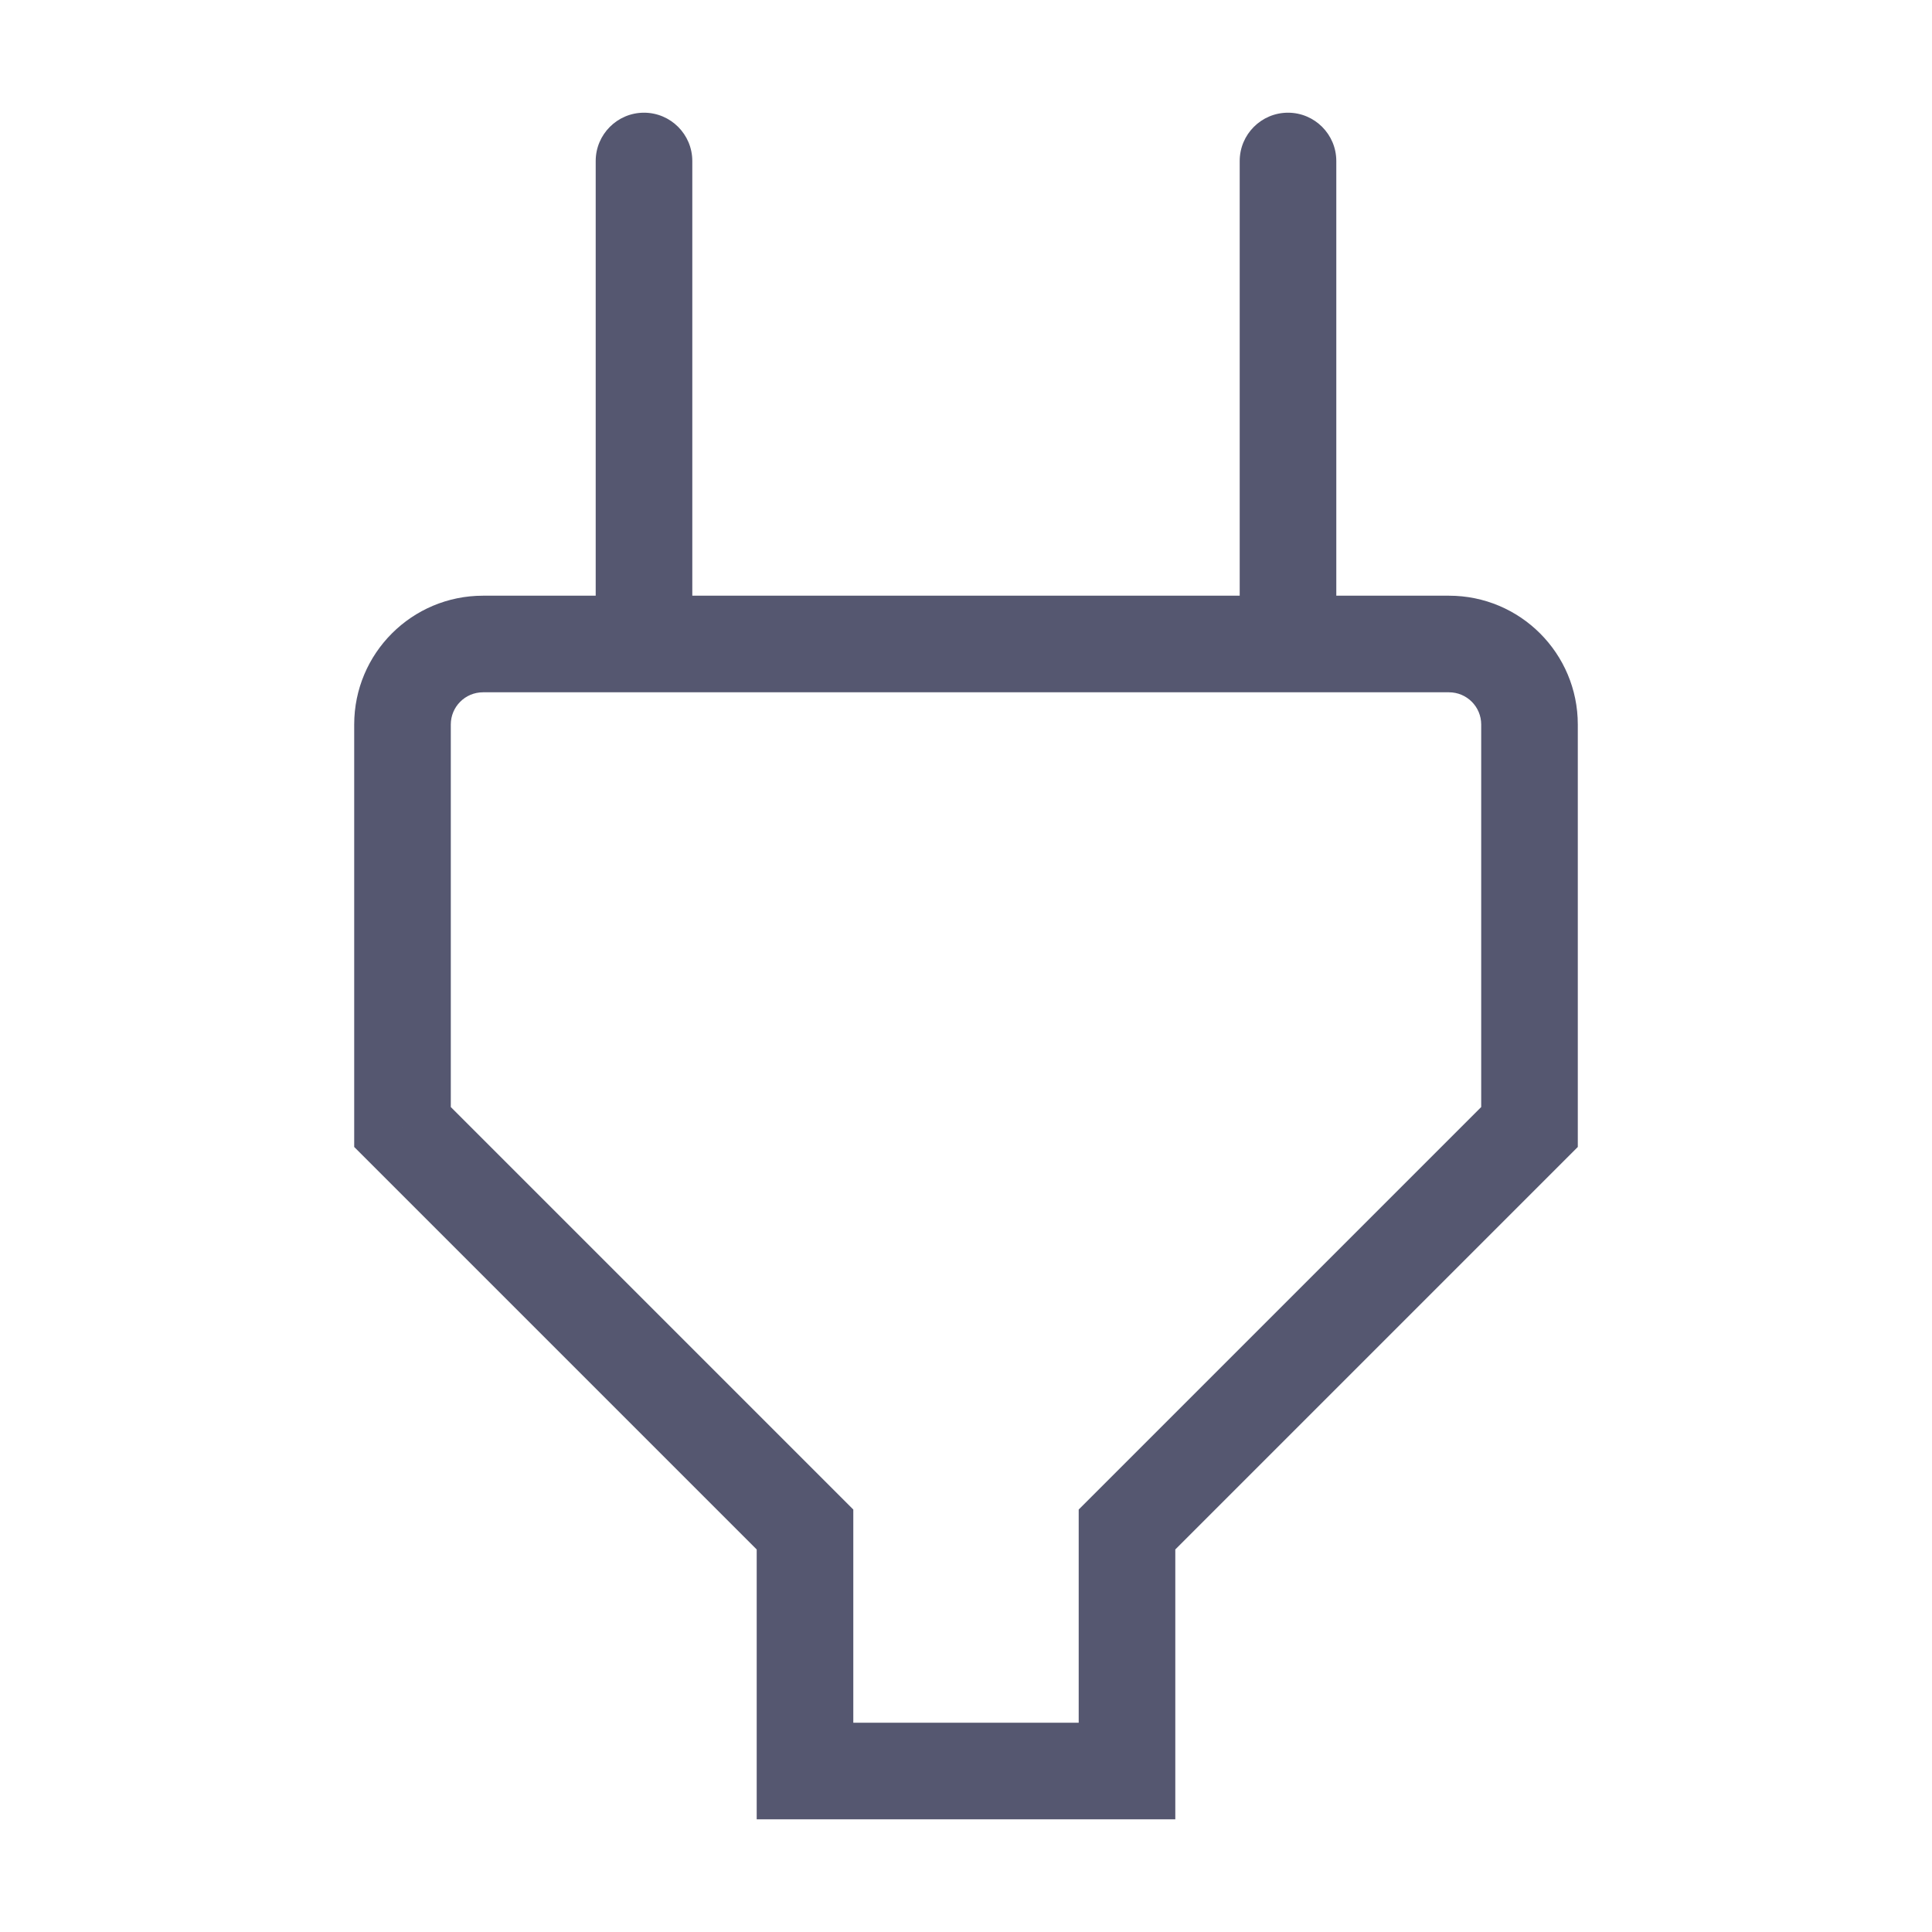 <svg width="24" height="24" viewBox="0 0 24 24" fill="none" xmlns="http://www.w3.org/2000/svg">
<path d="M8.6 2C8.6 1.669 8.331 1.4 8 1.4C7.669 1.4 7.4 1.669 7.4 2H8.6ZM5 14H4.4V14.248L4.576 14.424L5 14ZM10 19H10.6V18.752L10.424 18.576L10 19ZM10 22H9.4V22.6H10V22ZM16.6 2C16.6 1.669 16.331 1.4 16 1.4C15.669 1.4 15.4 1.669 15.4 2H16.6ZM19 14L19.424 14.424L19.6 14.248V14H19ZM14 19L13.576 18.576L13.4 18.752V19H14ZM14 22V22.6H14.6V22H14ZM7.4 2V8H8.6V2H7.4ZM8 7.4H6V8.6H8V7.4ZM4.4 9V14H5.6V9H4.4ZM4.576 14.424L9.576 19.424L10.424 18.576L5.424 13.576L4.576 14.424ZM9.4 19V22H10.6V19H9.4ZM15.4 2V8H16.6V2H15.4ZM16 8.6H18V7.4H16V8.6ZM18.4 9V14H19.6V9H18.4ZM18.576 13.576L13.576 18.576L14.424 19.424L19.424 14.424L18.576 13.576ZM13.4 19V22H14.6V19H13.4ZM8 8.6H16V7.4H8V8.6ZM10 22.6H14V21.4H10V22.6ZM18 8.6C18.221 8.6 18.4 8.779 18.4 9H19.6C19.6 8.116 18.884 7.4 18 7.4V8.6ZM6 7.4C5.116 7.4 4.4 8.116 4.4 9H5.6C5.6 8.779 5.779 8.6 6 8.6V7.4Z" fill="#555770"/>
</svg>
